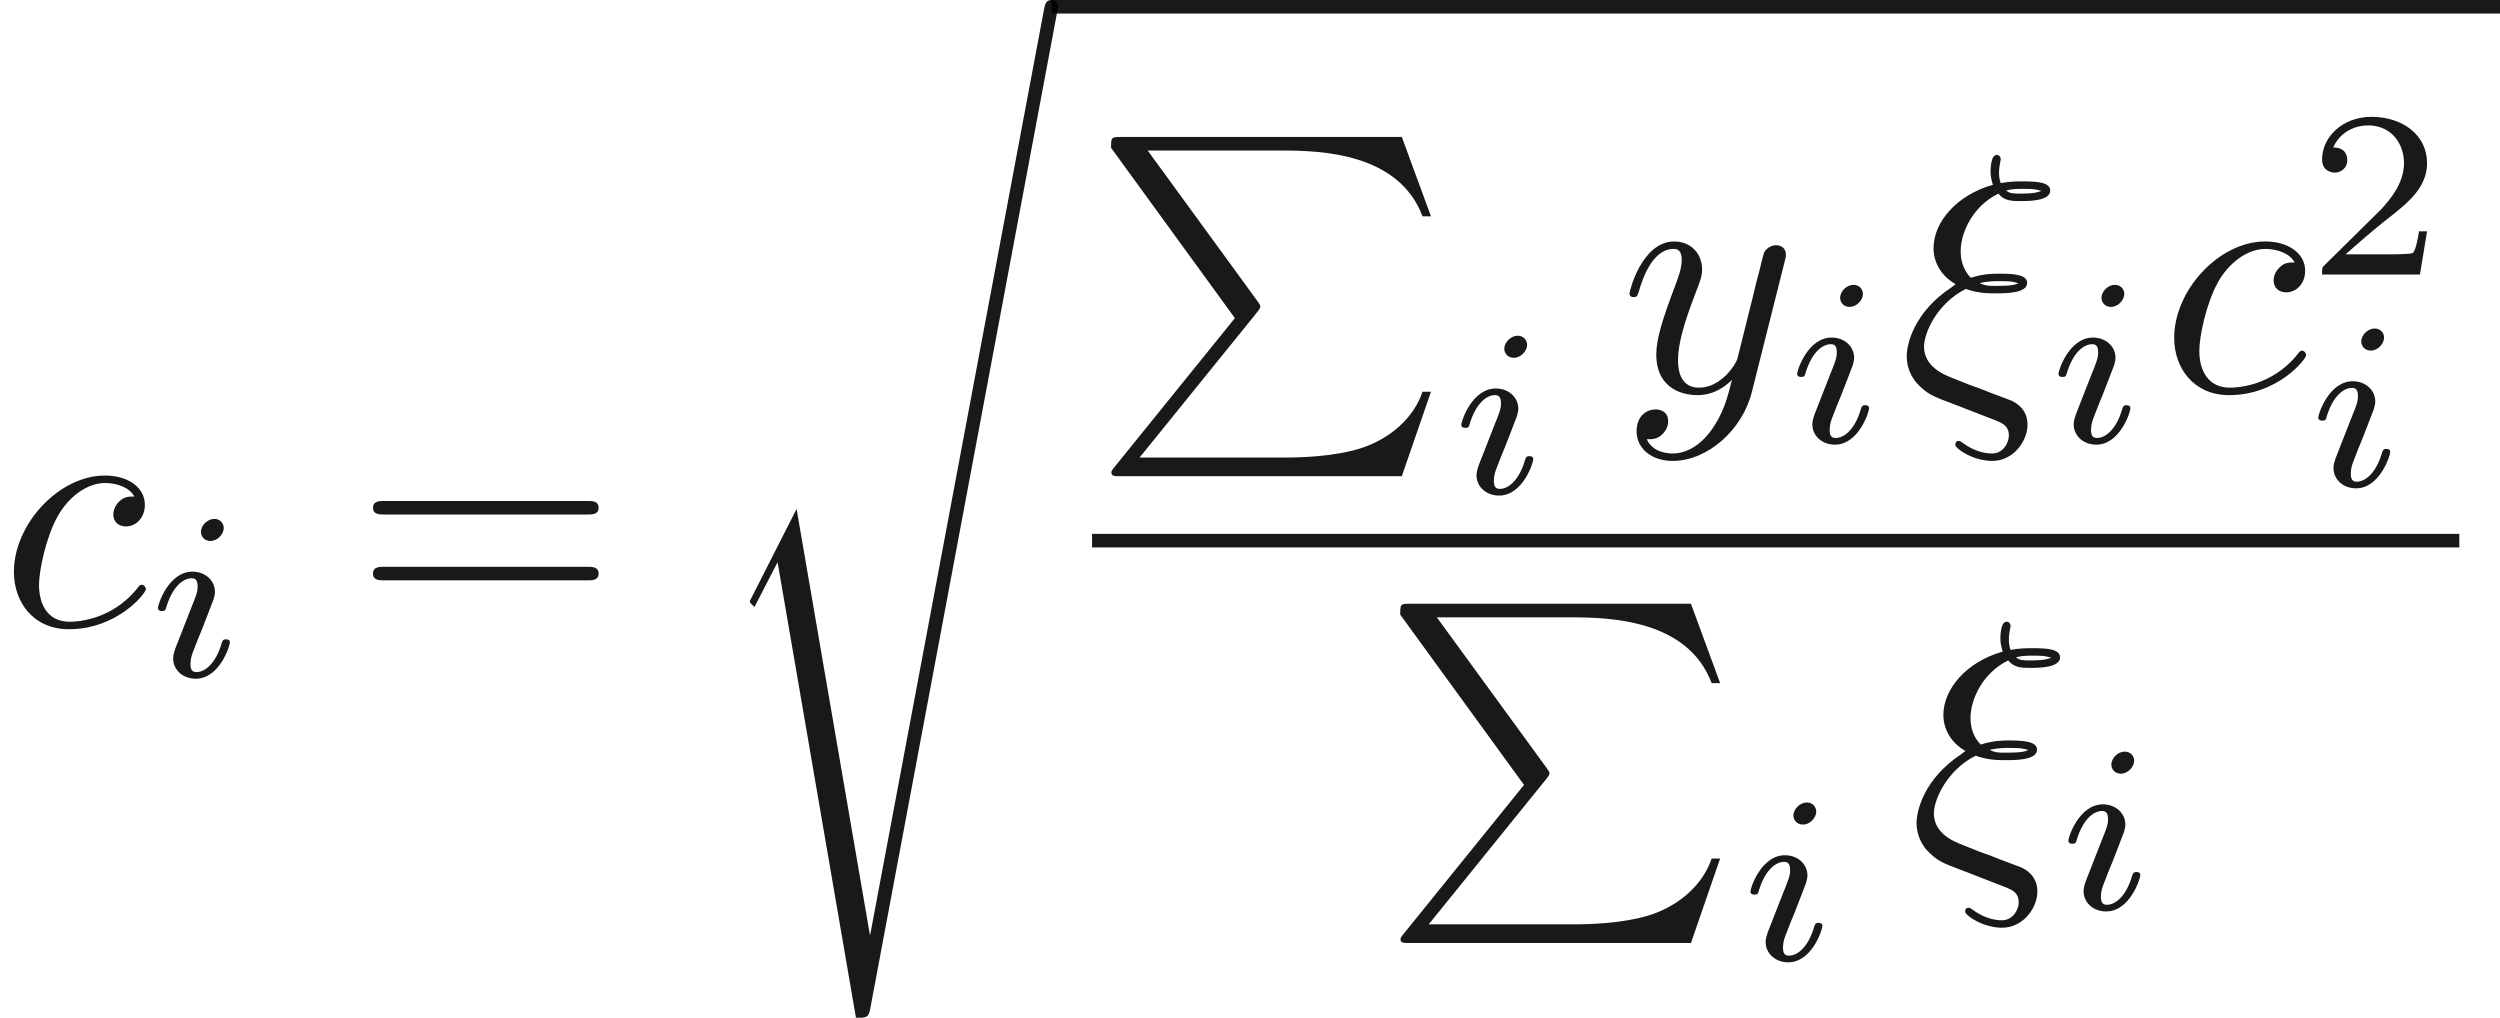 <ns0:svg xmlns:ns0="http://www.w3.org/2000/svg" xmlns:ns1="http://www.w3.org/1999/xlink" height="29.888pt" readme2tex:offset="0" version="1.1" viewBox="103.496 -60.643 73.416 29.888" width="73.416pt" xmlns:readme2tex="http://github.com/leegao/readme2tex/">
<ns0:defs>
<ns0:path d="M1.534 -3.049C0.448 -2.331 0.229 -1.395 0.229 -1.036C0.229 -0.558 0.498 -0.279 0.518 -0.249C0.837 0.08 0.927 0.12 1.674 0.399L2.879 0.867C3.029 0.936 3.228 1.006 3.228 1.295C3.228 1.524 3.049 1.823 2.74 1.823C2.301 1.823 1.973 1.584 1.863 1.504C1.803 1.465 1.793 1.455 1.753 1.455C1.674 1.455 1.654 1.524 1.654 1.564C1.654 1.684 2.182 2.042 2.74 2.042C3.357 2.042 3.776 1.465 3.776 0.976C3.776 0.498 3.407 0.319 3.298 0.269C3.158 0.219 2.819 0.09 2.69 0.04C2.491 -0.04 2.291 -0.12 2.082 -0.189L1.484 -0.428C1.036 -0.608 0.737 -0.897 0.737 -1.315C0.737 -1.724 1.126 -2.59 1.963 -3.009C2.331 -2.879 2.63 -2.879 2.839 -2.879C3.138 -2.879 3.766 -2.879 3.766 -3.188C3.766 -3.437 3.337 -3.457 2.949 -3.457C2.77 -3.457 2.481 -3.457 2.112 -3.337C1.853 -3.597 1.813 -3.925 1.813 -4.115C1.813 -4.672 2.172 -5.44 2.919 -5.808C3.098 -5.589 3.328 -5.589 3.557 -5.589C3.806 -5.589 4.443 -5.589 4.443 -5.898C4.443 -6.157 4.005 -6.167 3.616 -6.167C3.487 -6.167 3.248 -6.167 2.989 -6.117C2.959 -6.207 2.939 -6.276 2.939 -6.446C2.939 -6.585 2.989 -6.795 2.989 -6.814C2.989 -6.894 2.939 -6.944 2.869 -6.944C2.69 -6.944 2.69 -6.486 2.69 -6.456C2.69 -6.257 2.75 -6.107 2.76 -6.067C1.694 -5.768 1.016 -4.971 1.016 -4.204C1.016 -3.836 1.196 -3.417 1.664 -3.148L1.534 -3.049ZM3.148 -5.898C3.308 -5.948 3.517 -5.948 3.626 -5.948C3.965 -5.948 4.005 -5.938 4.184 -5.888C4.105 -5.858 4.005 -5.808 3.567 -5.808C3.377 -5.808 3.258 -5.808 3.148 -5.898ZM2.371 -3.178C2.6 -3.238 2.819 -3.238 2.939 -3.238C3.288 -3.238 3.328 -3.228 3.507 -3.178C3.427 -3.138 3.328 -3.098 2.869 -3.098C2.64 -3.098 2.55 -3.098 2.371 -3.178Z" id="g0-24" />
<ns0:path d="M3.945 -3.786C3.786 -3.786 3.646 -3.786 3.507 -3.646C3.347 -3.497 3.328 -3.328 3.328 -3.258C3.328 -3.019 3.507 -2.909 3.696 -2.909C3.985 -2.909 4.254 -3.148 4.254 -3.547C4.254 -4.035 3.786 -4.403 3.078 -4.403C1.734 -4.403 0.408 -2.979 0.408 -1.574C0.408 -0.677 0.986 0.11 2.022 0.11C3.447 0.11 4.284 -0.946 4.284 -1.066C4.284 -1.126 4.224 -1.196 4.164 -1.196C4.115 -1.196 4.095 -1.176 4.035 -1.096C3.248 -0.11 2.162 -0.11 2.042 -0.11C1.415 -0.11 1.146 -0.598 1.146 -1.196C1.146 -1.604 1.345 -2.57 1.684 -3.188C1.993 -3.756 2.54 -4.184 3.088 -4.184C3.427 -4.184 3.806 -4.055 3.945 -3.786Z" id="g0-99" />
<ns0:path d="M4.842 -3.796C4.882 -3.935 4.882 -3.955 4.882 -4.025C4.882 -4.204 4.742 -4.294 4.593 -4.294C4.493 -4.294 4.334 -4.234 4.244 -4.085C4.224 -4.035 4.144 -3.726 4.105 -3.547C4.035 -3.288 3.965 -3.019 3.905 -2.75L3.457 -0.956C3.417 -0.807 2.989 -0.11 2.331 -0.11C1.823 -0.11 1.714 -0.548 1.714 -0.917C1.714 -1.375 1.883 -1.993 2.222 -2.869C2.381 -3.278 2.421 -3.387 2.421 -3.587C2.421 -4.035 2.102 -4.403 1.604 -4.403C0.658 -4.403 0.289 -2.959 0.289 -2.869C0.289 -2.77 0.389 -2.77 0.408 -2.77C0.508 -2.77 0.518 -2.79 0.568 -2.949C0.837 -3.885 1.235 -4.184 1.574 -4.184C1.654 -4.184 1.823 -4.184 1.823 -3.865C1.823 -3.616 1.724 -3.357 1.654 -3.168C1.255 -2.112 1.076 -1.544 1.076 -1.076C1.076 -0.189 1.704 0.11 2.291 0.11C2.68 0.11 3.019 -0.06 3.298 -0.339C3.168 0.179 3.049 0.667 2.65 1.196C2.391 1.534 2.012 1.823 1.554 1.823C1.415 1.823 0.966 1.793 0.797 1.405C0.956 1.405 1.086 1.405 1.225 1.285C1.325 1.196 1.425 1.066 1.425 0.877C1.425 0.568 1.156 0.528 1.056 0.528C0.827 0.528 0.498 0.687 0.498 1.176C0.498 1.674 0.936 2.042 1.554 2.042C2.58 2.042 3.606 1.136 3.885 0.01L4.842 -3.796Z" id="g0-121" />
<ns0:path d="M2.26 -4.359C2.26 -4.47 2.176 -4.624 1.981 -4.624C1.792 -4.624 1.59 -4.442 1.59 -4.24C1.59 -4.122 1.681 -3.975 1.869 -3.975C2.071 -3.975 2.26 -4.17 2.26 -4.359ZM0.837 -0.816C0.809 -0.725 0.774 -0.642 0.774 -0.523C0.774 -0.195 1.053 0.07 1.437 0.07C2.134 0.07 2.441 -0.893 2.441 -0.997C2.441 -1.088 2.35 -1.088 2.329 -1.088C2.232 -1.088 2.225 -1.046 2.197 -0.969C2.036 -0.411 1.73 -0.126 1.458 -0.126C1.318 -0.126 1.283 -0.216 1.283 -0.37C1.283 -0.53 1.332 -0.663 1.395 -0.816C1.465 -1.004 1.541 -1.193 1.618 -1.374C1.681 -1.541 1.932 -2.176 1.96 -2.26C1.981 -2.329 2.001 -2.413 2.001 -2.483C2.001 -2.81 1.723 -3.075 1.339 -3.075C0.649 -3.075 0.328 -2.127 0.328 -2.008C0.328 -1.918 0.425 -1.918 0.446 -1.918C0.544 -1.918 0.551 -1.953 0.572 -2.029C0.753 -2.629 1.06 -2.88 1.318 -2.88C1.43 -2.88 1.492 -2.824 1.492 -2.636C1.492 -2.476 1.451 -2.371 1.276 -1.939L0.837 -0.816Z" id="g1-105" />
<ns0:path d="M6.844 -3.258C6.994 -3.258 7.183 -3.258 7.183 -3.457S6.994 -3.656 6.854 -3.656H0.887C0.747 -3.656 0.558 -3.656 0.558 -3.457S0.747 -3.258 0.897 -3.258H6.844ZM6.854 -1.325C6.994 -1.325 7.183 -1.325 7.183 -1.524S6.994 -1.724 6.844 -1.724H0.897C0.747 -1.724 0.558 -1.724 0.558 -1.524S0.747 -1.325 0.887 -1.325H6.854Z" id="g2-61" />
<ns0:path d="M3.522 -1.269H3.285C3.264 -1.116 3.194 -0.704 3.103 -0.635C3.048 -0.593 2.511 -0.593 2.413 -0.593H1.13C1.862 -1.241 2.106 -1.437 2.525 -1.764C3.041 -2.176 3.522 -2.608 3.522 -3.271C3.522 -4.115 2.783 -4.631 1.89 -4.631C1.025 -4.631 0.439 -4.024 0.439 -3.382C0.439 -3.027 0.739 -2.992 0.809 -2.992C0.976 -2.992 1.179 -3.11 1.179 -3.361C1.179 -3.487 1.13 -3.731 0.767 -3.731C0.983 -4.226 1.458 -4.38 1.785 -4.38C2.483 -4.38 2.845 -3.836 2.845 -3.271C2.845 -2.664 2.413 -2.183 2.19 -1.932L0.509 -0.272C0.439 -0.209 0.439 -0.195 0.439 0H3.313L3.522 -1.269Z" id="g3-50" />
<ns0:path d="M4.194 5.32L0.658 9.694C0.578 9.793 0.568 9.813 0.568 9.853C0.568 9.963 0.658 9.963 0.837 9.963H9.096L9.953 7.482H9.704C9.455 8.229 8.787 8.837 7.94 9.126C7.781 9.176 7.093 9.415 5.629 9.415H1.395L4.852 5.141C4.922 5.051 4.941 5.021 4.941 4.981S4.932 4.932 4.872 4.842L1.634 0.399H5.579C6.715 0.399 9.006 0.468 9.704 2.331H9.953L9.096 0H0.837C0.568 0 0.558 0.01 0.558 0.319L4.194 5.32Z" id="g4-80" />
<ns0:path d="M2.481 14.546L1.166 17.136C1.116 17.235 1.106 17.255 1.106 17.265C1.106 17.305 1.235 17.415 1.245 17.425L1.923 16.11L4.224 29.489C4.533 29.489 4.593 29.489 4.643 29.23L10.162 -0.199C10.162 -0.309 10.082 -0.399 9.963 -0.399C9.803 -0.399 9.773 -0.269 9.743 -0.1L4.643 27.049H4.633L2.481 14.546Z" id="g4-115" />
</ns0:defs>
<ns0:g fill-opacity="0.9" id="page1">
<ns0:use x="103.496" y="-42.275" ns1:href="#g0-99" />
<ns0:use x="107.807" y="-40.781" ns1:href="#g1-105" />
<ns0:use x="113.892" y="-42.275" ns1:href="#g2-61" />
<ns0:use x="124.408" y="-60.244" ns1:href="#g4-115" />
<ns0:rect height="0.398" width="42.542" x="134.37" y="-60.643" />
<ns0:use x="135.566" y="-56.621" ns1:href="#g4-80" />
<ns0:use x="146.082" y="-46.16" ns1:href="#g1-105" />
<ns0:use x="151.059" y="-49.149" ns1:href="#g0-121" />
<ns0:use x="155.944" y="-47.655" ns1:href="#g1-105" />
<ns0:use x="159.261" y="-49.149" ns1:href="#g0-24" />
<ns0:use x="163.619" y="-47.655" ns1:href="#g1-105" />
<ns0:use x="166.936" y="-49.149" ns1:href="#g0-99" />
<ns0:use x="171.248" y="-52.581" ns1:href="#g3-50" />
<ns0:use x="171.248" y="-46.372" ns1:href="#g1-105" />
<ns0:rect height="0.398" width="40.151" x="135.566" y="-44.965" />
<ns0:use x="144.057" y="-42.913" ns1:href="#g4-80" />
<ns0:use x="154.573" y="-32.453" ns1:href="#g1-105" />
<ns0:use x="159.55" y="-35.441" ns1:href="#g0-24" />
<ns0:use x="163.909" y="-33.947" ns1:href="#g1-105" />
</ns0:g>
</ns0:svg>
